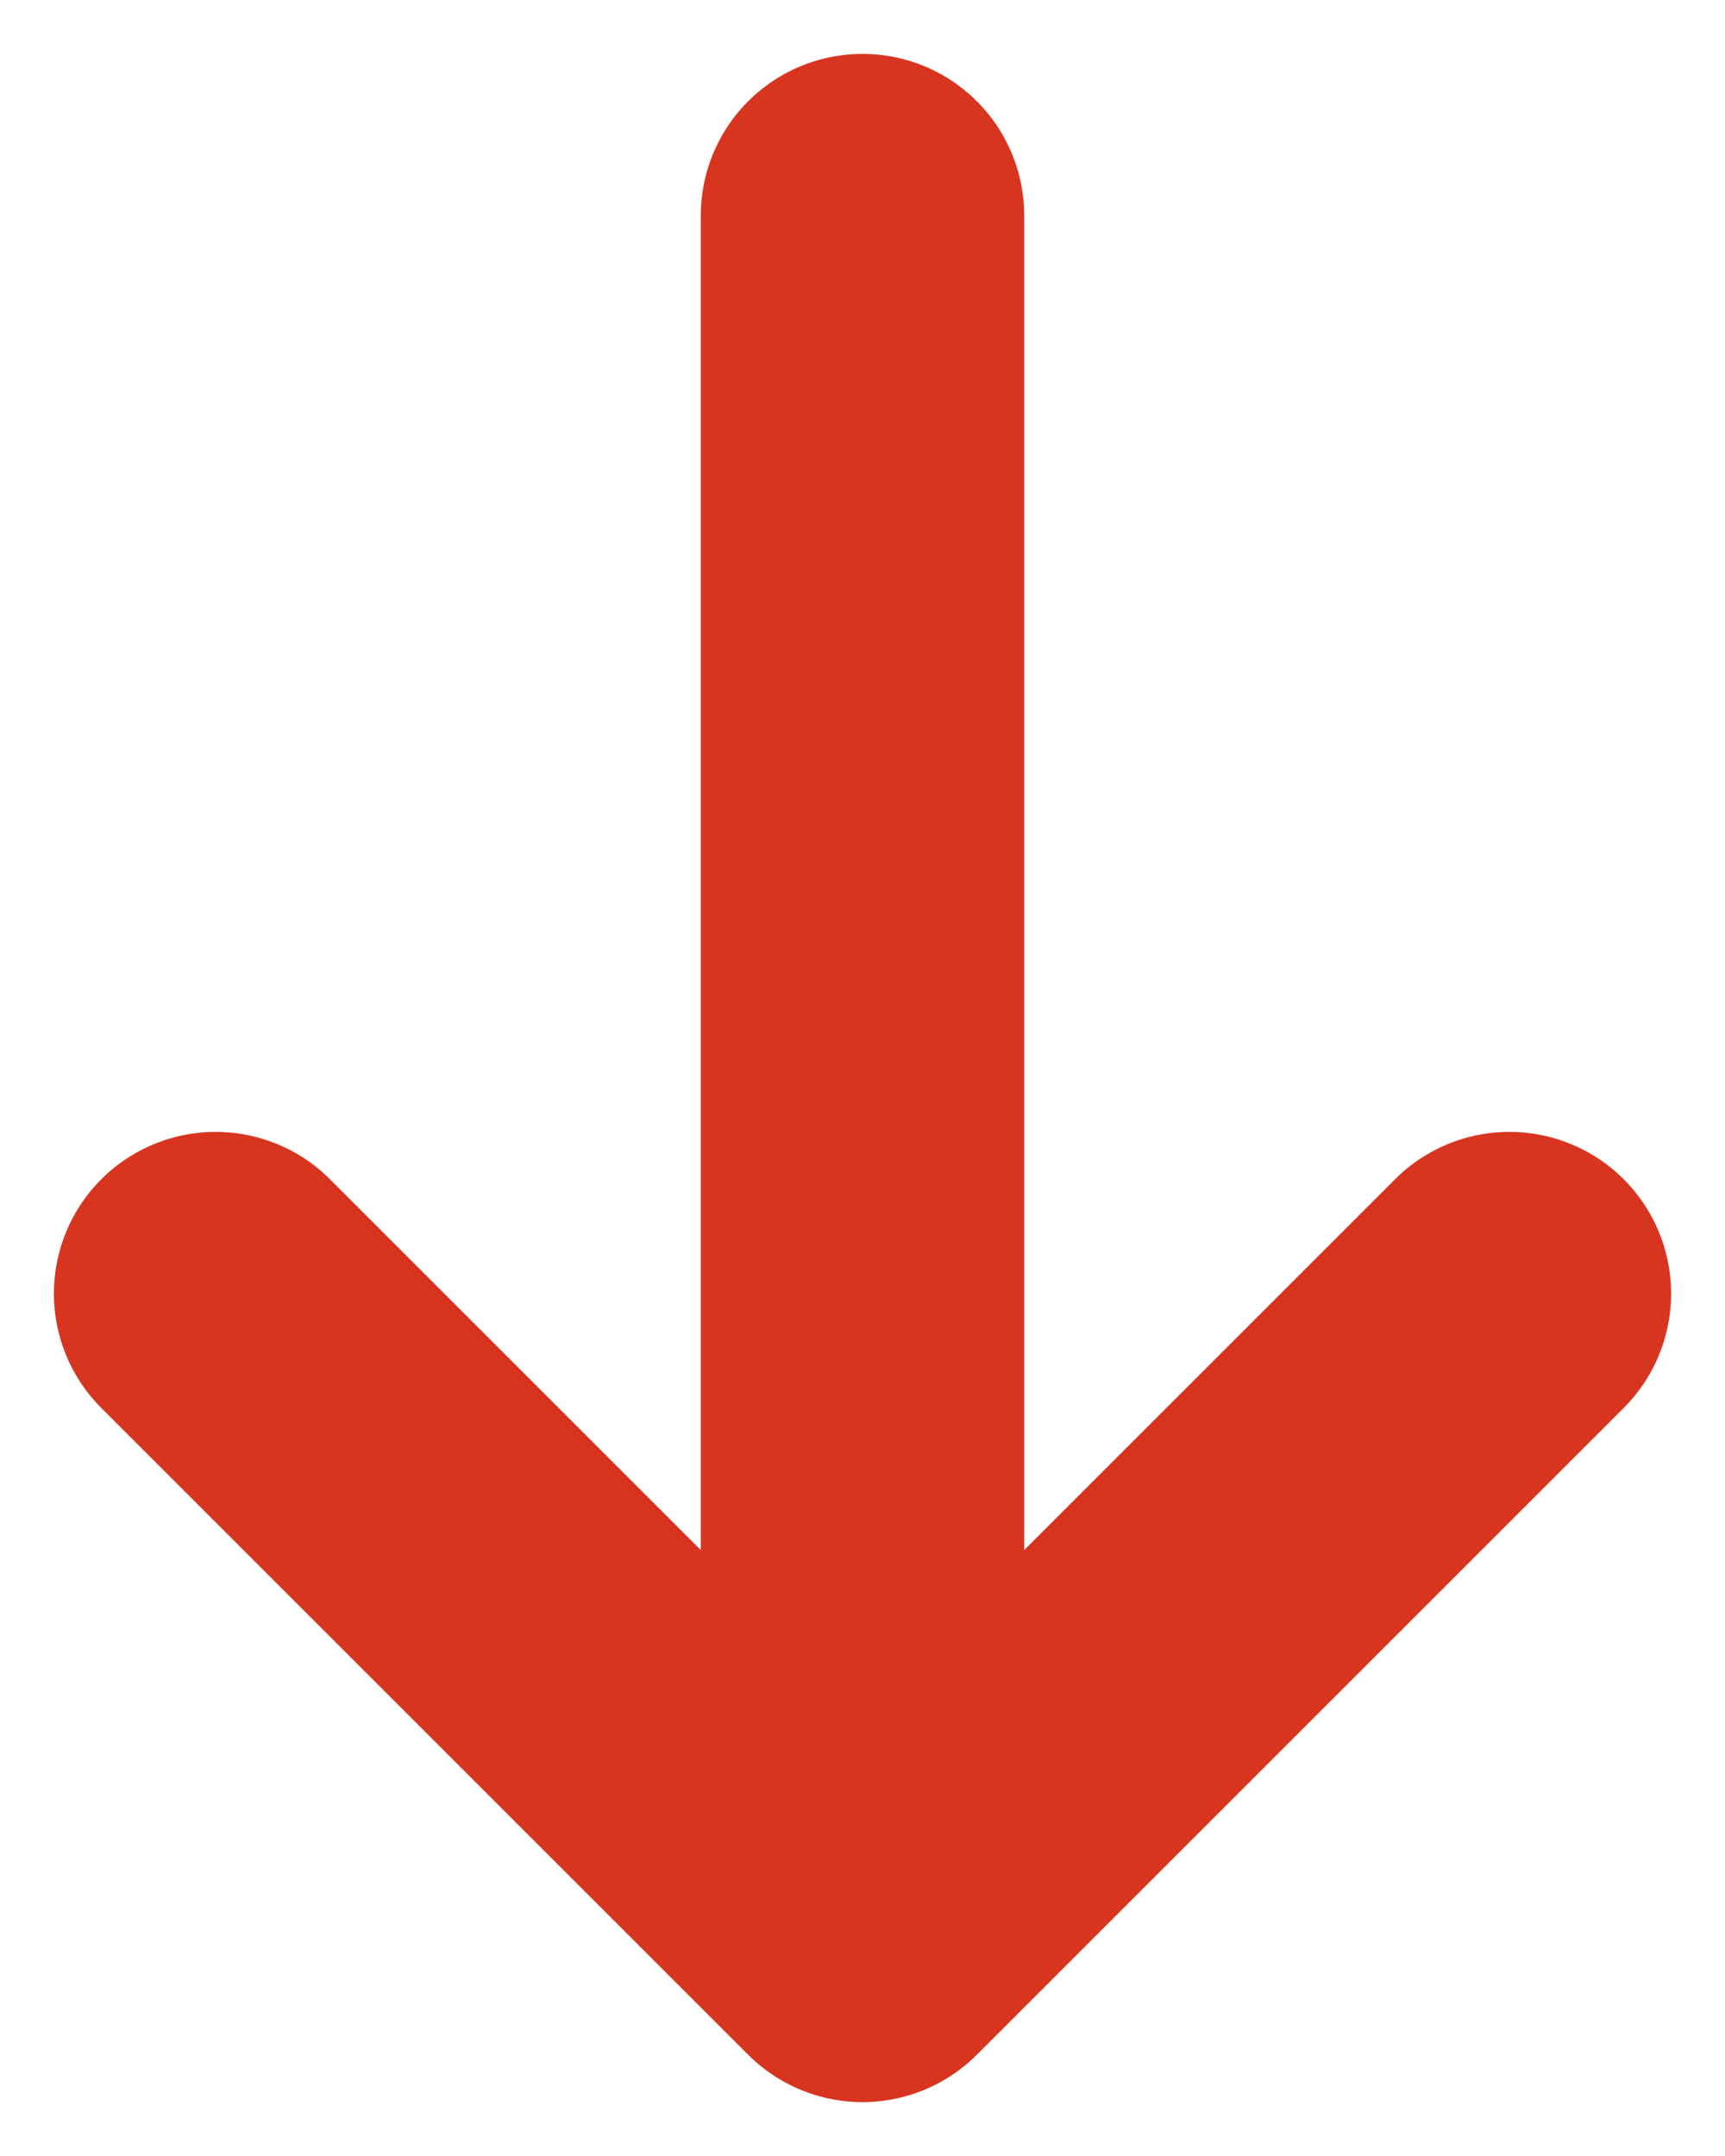 <svg width="8" height="10" viewBox="0 0 8 10" fill="none" xmlns="http://www.w3.org/2000/svg">
<path d="M4 1V9M4 9L7 6M4 9L1 6" stroke="#D83520" stroke-width="1.5" stroke-linecap="round" stroke-linejoin="round"/>
</svg>
